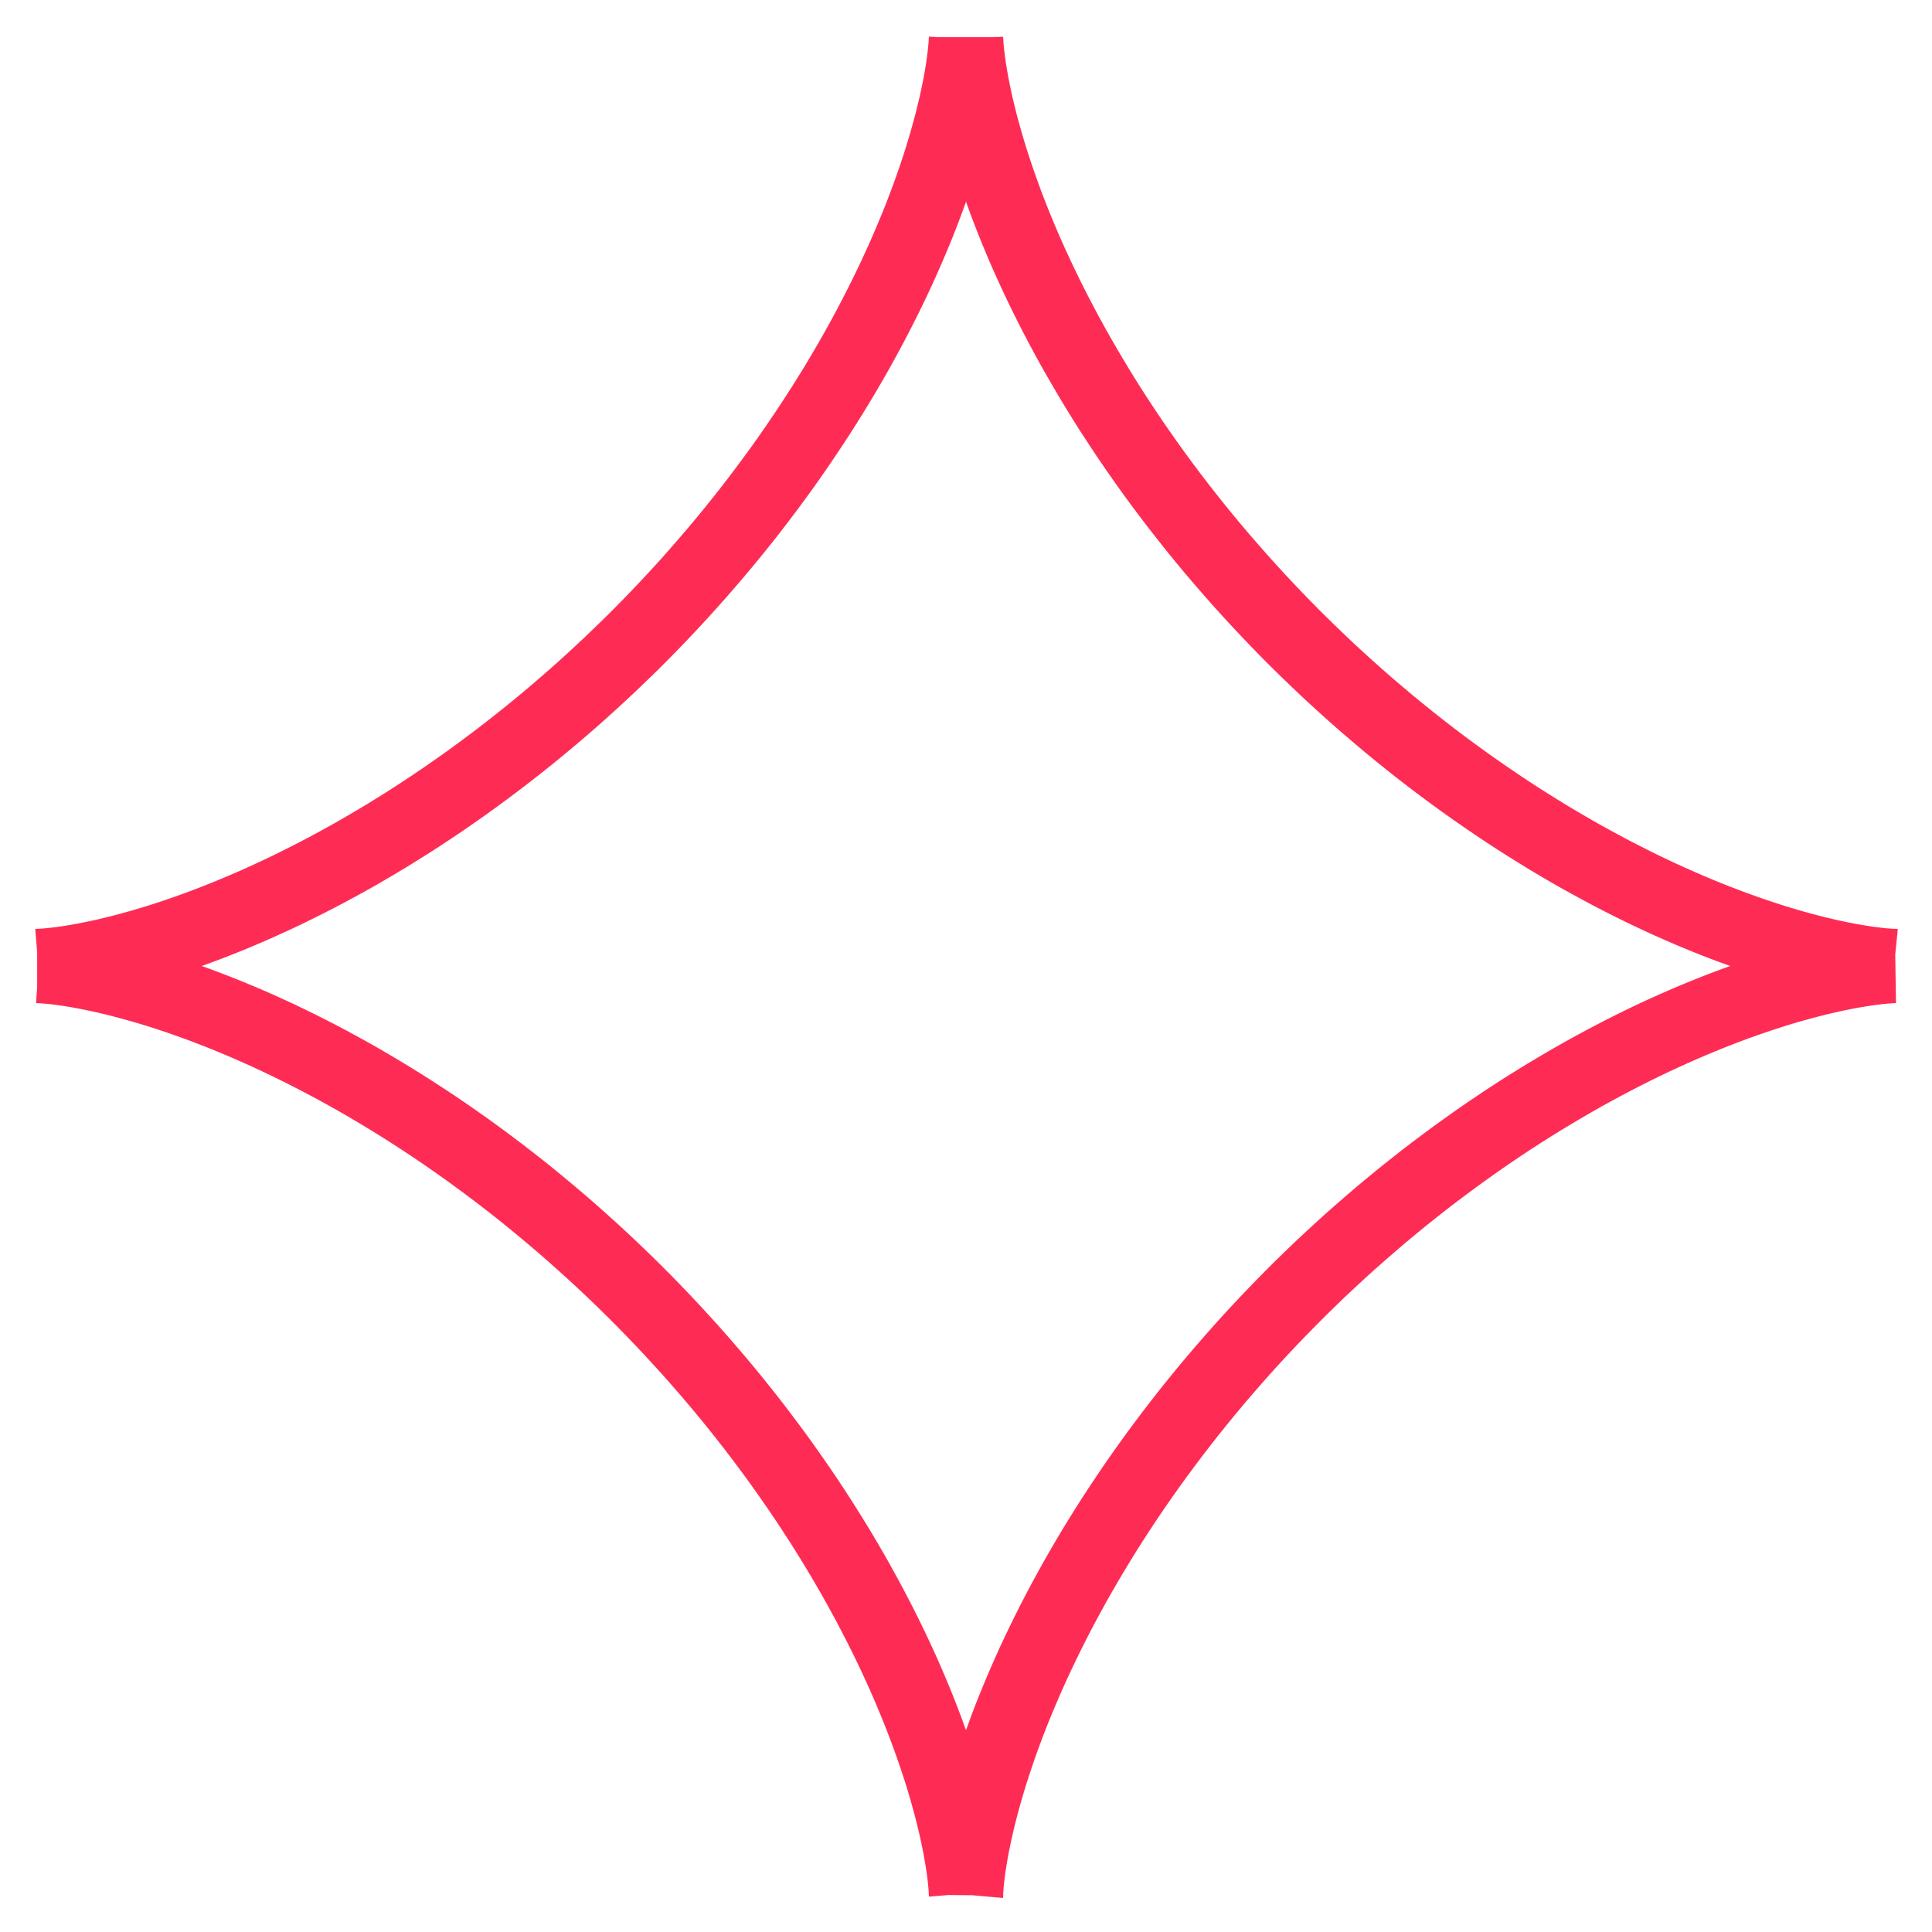 <svg xmlns="http://www.w3.org/2000/svg" width="52" height="52" fill="none"><path stroke="#FE2C55" stroke-width="2" d="M51 26h-.034l-.026.001-.034.002-.04.002-.05.003-.055.005-.063.005-.07.007-.079.008-.084.01-.093.011-.099.014-.106.015-.113.018-.12.02-.126.022-.133.025-.14.028-.147.03-.152.034-.16.036-.165.04-.17.042-.178.047-.183.05-.189.052-.194.057-.2.061-.204.065-.21.068-.215.073-.22.076-.225.08-.23.086-.233.089-.238.094-.241.098-.246.102-.25.107-.253.112-.257.116-.26.12-.263.126-.266.13-.268.135-.272.14-.273.144-.276.149-.278.153-.28.159-.281.163-.283.168-.285.172-.285.177-.287.181-.287.186-.288.191-.288.195-.289.2-.288.204-.289.208-.288.213-.288.216-.287.22-.287.226-.286.228-.284.233-.284.236-.281.24-.28.243-.28.247-.276.25-.275.254-.273.256-.27.26-.268.262-.265.265-.262.268-.26.27-.257.272-.254.275-.25.276-.247.279-.244.28-.24.282-.237.283-.232.285-.23.285-.224.287-.221.287-.217.288-.213.288-.209.289-.204.288-.2.289-.195.288-.191.288-.187.287-.182.287-.177.285-.173.285-.168.283-.163.282-.16.28-.153.278-.15.276-.144.273-.14.272-.135.269-.13.266-.126.263-.122.26-.116.257-.112.254-.107.25-.103.246-.099.242-.094.238-.09.234-.084.23-.082.225-.076.22-.073.216-.069.21-.065.205-.06.2-.058.195-.053.19-.05.182-.047.178-.043.172-.04.165-.036.16-.034.153-.03.147-.029.14-.025.134-.022.127-.02.12-.018.114-.016.107-.014.1-.011.092-.01.086-.009.078-.006.071-.006.064-.004.056-.003.05-.003.041-.001.035-.001.026v.02l-.001.011V51v-.033l-.002-.025-.001-.033-.002-.04-.003-.048-.004-.055-.006-.063-.006-.07-.008-.077-.01-.085-.011-.091-.014-.099-.015-.105-.018-.113-.02-.119-.022-.126-.024-.133-.028-.14-.03-.145-.033-.152-.036-.159-.04-.164-.042-.171-.046-.177-.05-.182-.052-.189-.057-.193-.06-.2-.064-.204-.069-.21-.072-.214-.076-.22-.08-.224-.085-.229-.089-.233-.093-.238-.098-.241-.102-.246-.107-.25-.11-.252-.117-.257-.12-.26-.125-.262-.13-.266-.134-.268-.14-.271-.143-.274-.149-.275-.153-.278-.158-.28-.163-.281-.167-.283-.172-.284-.177-.285-.181-.287-.186-.287-.19-.288-.195-.288-.2-.289-.203-.288-.207-.289-.213-.288-.216-.288-.22-.288-.225-.286-.228-.286-.232-.285-.236-.283-.24-.282-.243-.28-.247-.28-.25-.276-.253-.275-.256-.273-.259-.27-.262-.269-.265-.265-.267-.263-.27-.26-.273-.257-.274-.254-.277-.25-.278-.248-.28-.244-.282-.24-.283-.237-.284-.233-.285-.23-.287-.225-.287-.221-.288-.217-.288-.213-.289-.21-.289-.204-.288-.2-.288-.196-.288-.191-.288-.187-.286-.183-.286-.177-.284-.173-.284-.169-.281-.164-.28-.159-.279-.154-.276-.15-.274-.145-.272-.14-.269-.136-.266-.13-.264-.127-.26-.121-.257-.117-.254-.112-.25-.108-.247-.103-.242-.099-.239-.094-.234-.09-.23-.086-.225-.081-.221-.078-.216-.073-.21-.069-.206-.065-.2-.061-.196-.058-.19-.053-.183-.05-.178-.047-.173-.044-.166-.04-.16-.037-.153-.034-.148-.03-.14-.029-.135-.025-.128-.023-.12-.02-.115-.018-.107-.016-.1-.014-.093-.012-.086-.01-.08-.008-.071-.007-.064-.006-.057-.004-.05-.003-.042-.003-.035-.001L1.037 26h-.02L1.005 26H1 1.03l.025-.002.033-.001.04-.002.047-.003.055-.004.062-.005.069-.007.077-.008.083-.01.091-.01.098-.014.105-.015.112-.017.119-.02.126-.022.132-.024.139-.028.145-.03.152-.032.158-.036.164-.04.17-.042.176-.045.182-.05.188-.052.193-.056.2-.06.203-.064.21-.068.214-.072.219-.076.224-.08.228-.084.233-.089.237-.093.242-.097.245-.102.249-.106.253-.111.256-.116.26-.12.262-.124.265-.13.268-.134.271-.138.274-.144.275-.148.278-.153.28-.157.28-.163.283-.167.284-.171.285-.177.287-.18.287-.186.288-.19.288-.194.289-.2.288-.202.289-.208.288-.212.288-.216.288-.22.286-.224.286-.228.285-.232.283-.235.283-.24.28-.242.28-.247.276-.25.275-.252.273-.256.27-.26.27-.261.265-.265.263-.267.26-.27.257-.272.254-.274.251-.276.248-.279.244-.28.24-.281.238-.283.233-.284.23-.286.226-.286.221-.287.218-.288.213-.288.21-.289.205-.289.2-.288.196-.289.192-.288.187-.287.183-.287.178-.285.174-.285.168-.283.165-.282.159-.28.155-.279.15-.276.145-.274.14-.272.137-.27.131-.266.127-.264.121-.26.118-.258.112-.254.108-.25.104-.247.1-.243.094-.239.09-.235.086-.23.082-.226.077-.22.074-.217.07-.211.065-.206.061-.201.058-.196.054-.19.05-.184.048-.179.043-.172.04-.167.038-.16.034-.155.03-.147.03-.142.025-.135.023-.128.02-.121.019-.115.015-.108.014-.1.012-.094.01-.087.01-.08.006-.072.006-.065.005-.057.003-.05.002-.043.002-.036L26 1.04v-.033L26 1v.028l.001.025.002.032.002.039.003.047.004.054.005.061.006.07.008.075.01.083.01.09.014.098.014.105.018.11.019.12.022.124.024.132.027.138.03.145.032.151.036.158.039.163.042.17.045.176.05.181.052.188.056.193.06.198.063.204.067.208.072.214.076.22.08.223.083.228.088.232.093.237.097.241.101.245.106.249.11.252.116.256.12.26.124.262.129.265.134.268.138.27.143.274.148.275.152.277.158.28.162.28.166.283.171.284.176.286.18.286.186.287.19.288.193.288.199.288.203.29.207.288.211.288.216.288.22.288.224.286.227.286.232.285.235.284.24.282.242.28.246.28.25.277.252.275.256.273.258.271.262.269.264.266.268.263.27.26.271.258.274.254.276.251.278.248.28.245.282.24.282.238.285.234.285.23.286.226.287.222.288.218.288.213.289.21.288.205.29.201.288.197.287.192.288.188.287.182.286.179.284.174.284.169.282.165.28.16.279.154.276.15.274.147.272.14.27.137.267.132.264.127.26.122.258.117.255.113.25.109.248.104.243.1.239.094.235.091.23.086.227.082.221.078.217.074.211.07.207.066.201.061.196.058.19.055.185.05.18.048.172.044.168.04.16.038.155.034.149.031.142.029.135.026.129.023.122.02.115.019.108.016.102.014.094.012.087.01.08.01.073.007.066.005.058.005.05.004.044.002.036.002h.029l.02.002H51Z" clip-rule="evenodd"/></svg>